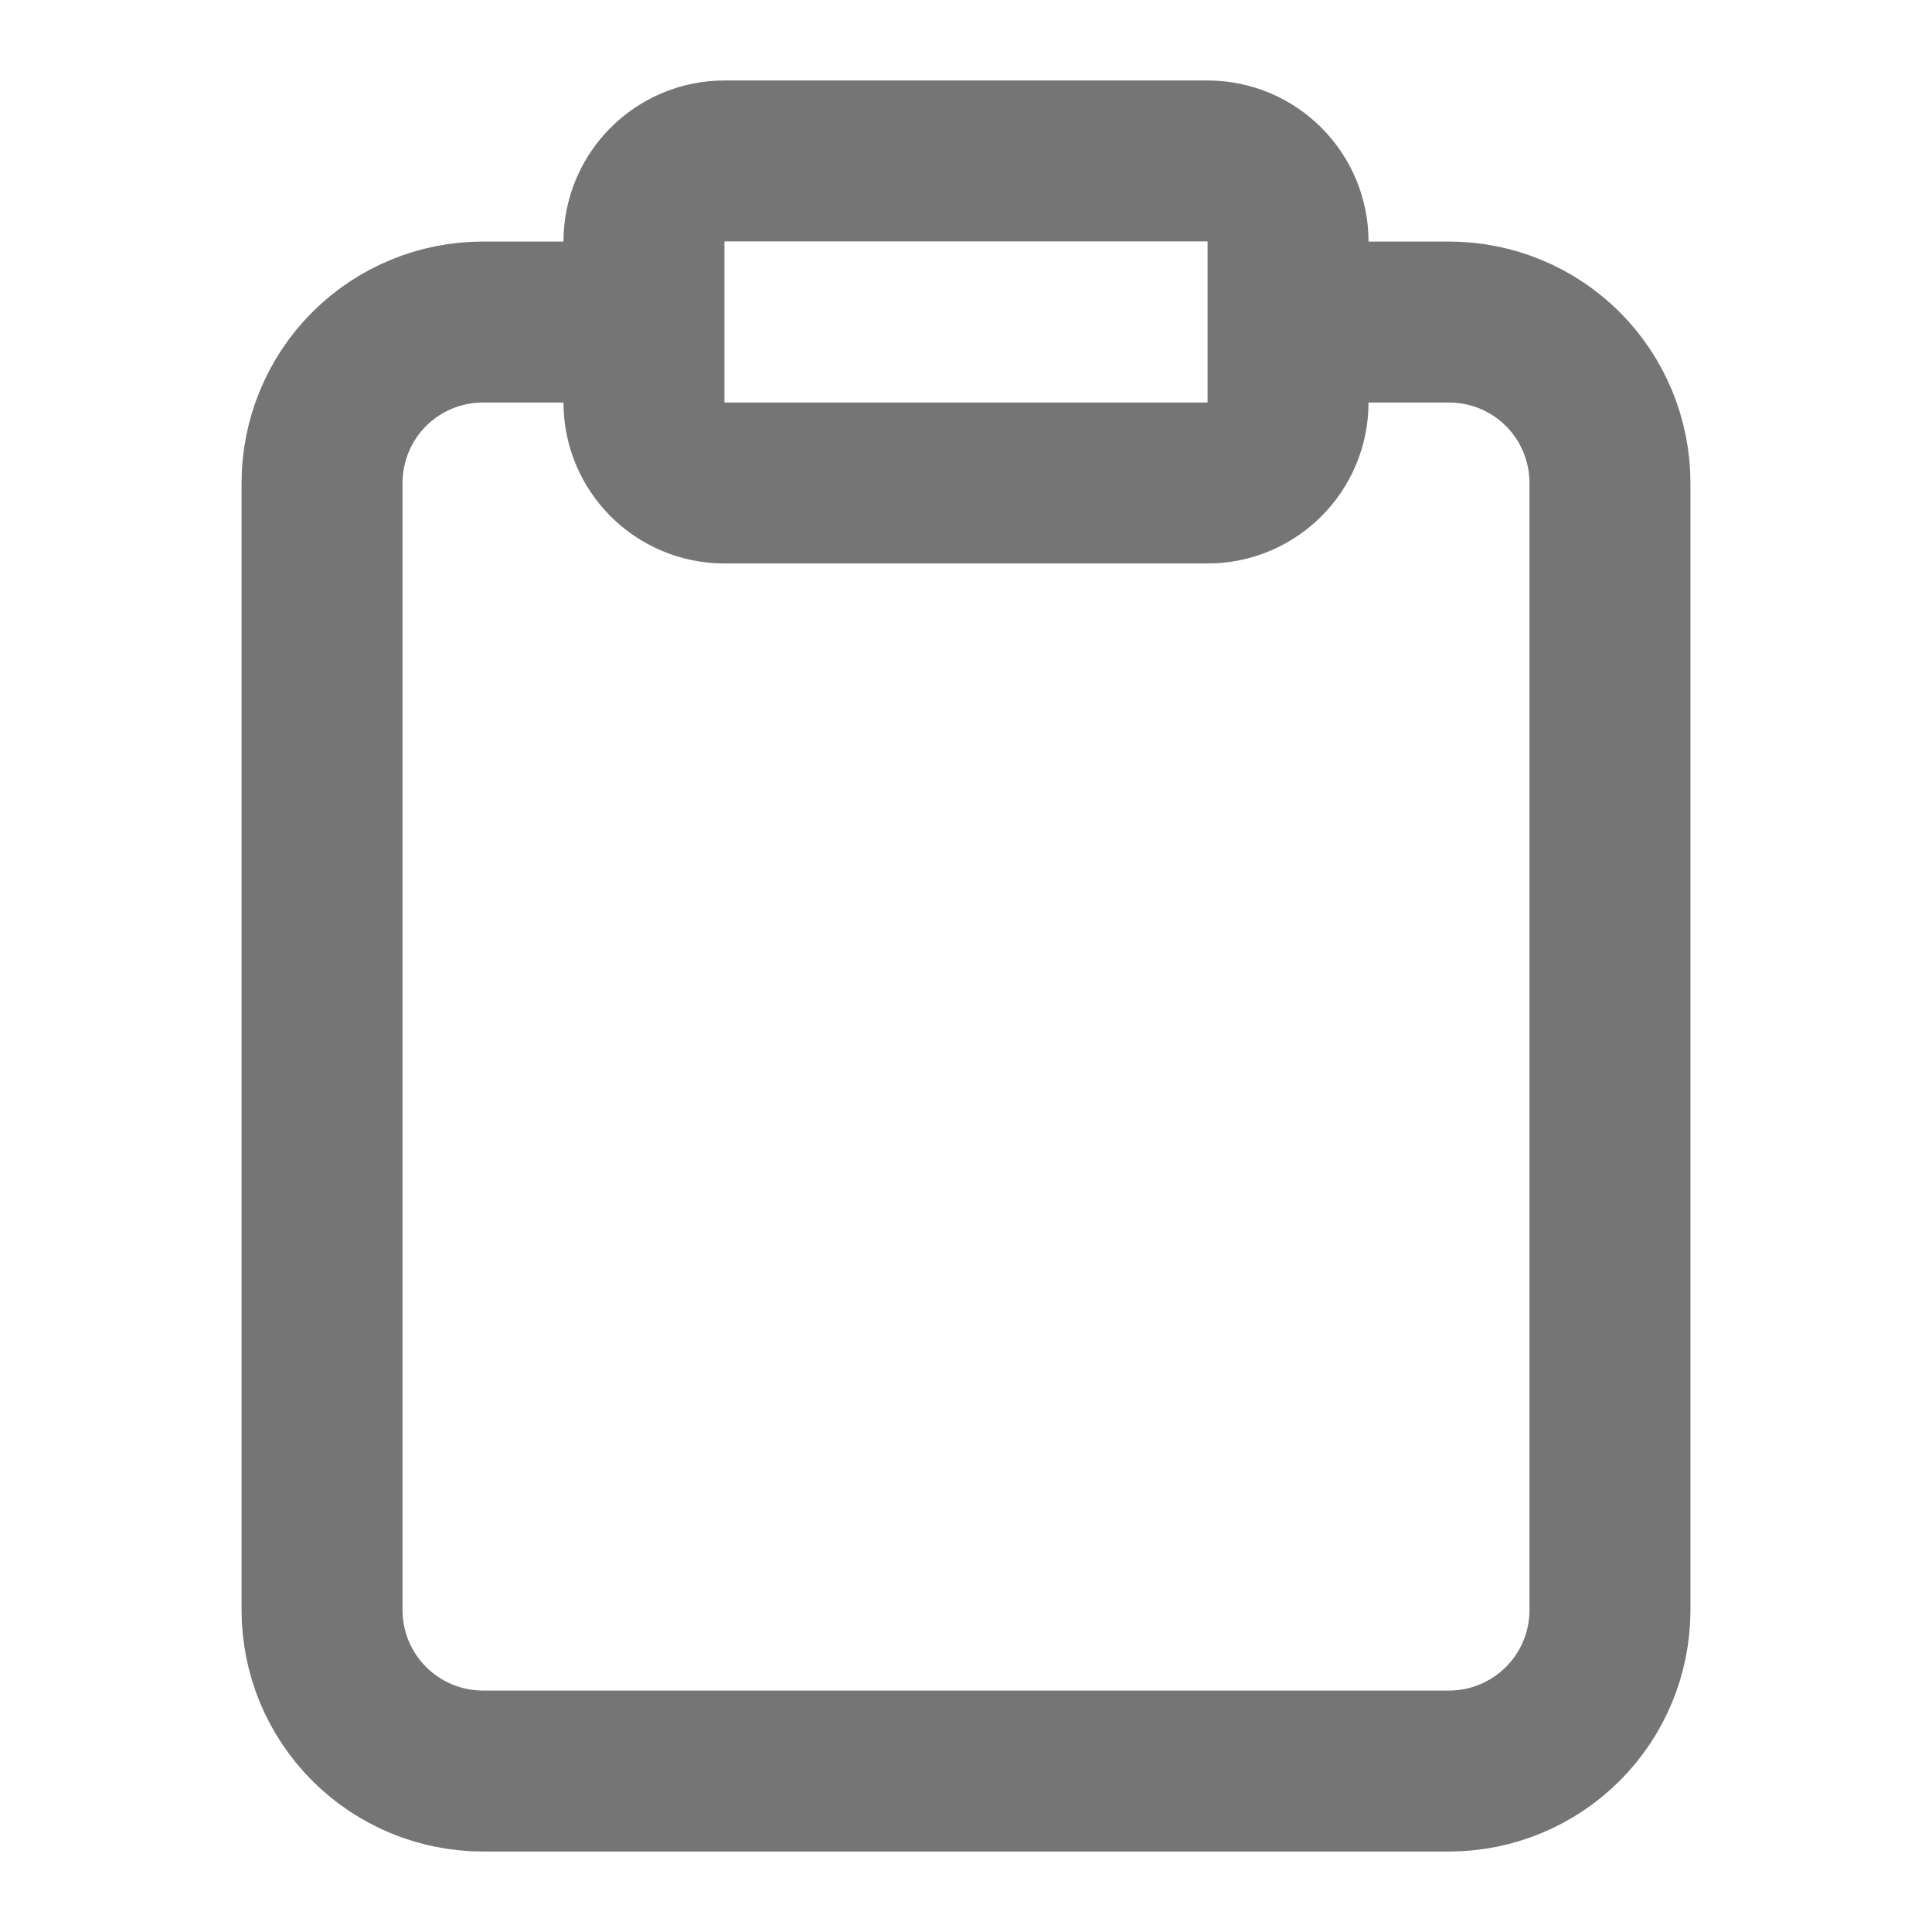 <svg width="16" height="16" viewBox="0 0 16 16" fill="none" xmlns="http://www.w3.org/2000/svg">
<path d="M10.667 2.667H12C12.354 2.667 12.693 2.807 12.943 3.057C13.193 3.307 13.333 3.647 13.333 4V13.334C13.333 13.687 13.193 14.026 12.943 14.276C12.693 14.526 12.354 14.667 12 14.667H4C3.646 14.667 3.307 14.526 3.057 14.276C2.807 14.026 2.667 13.687 2.667 13.334V4C2.667 3.647 2.807 3.307 3.057 3.057C3.307 2.807 3.646 2.667 4 2.667H5.333M6 1.333H10C10.368 1.333 10.667 1.632 10.667 2V3.333C10.667 3.702 10.368 4 10 4H6C5.632 4 5.333 3.702 5.333 3.333V2C5.333 1.632 5.632 1.333 6 1.333Z" stroke="#757575" stroke-width="1.333" stroke-linecap="round" stroke-linejoin="round"/>
</svg>
